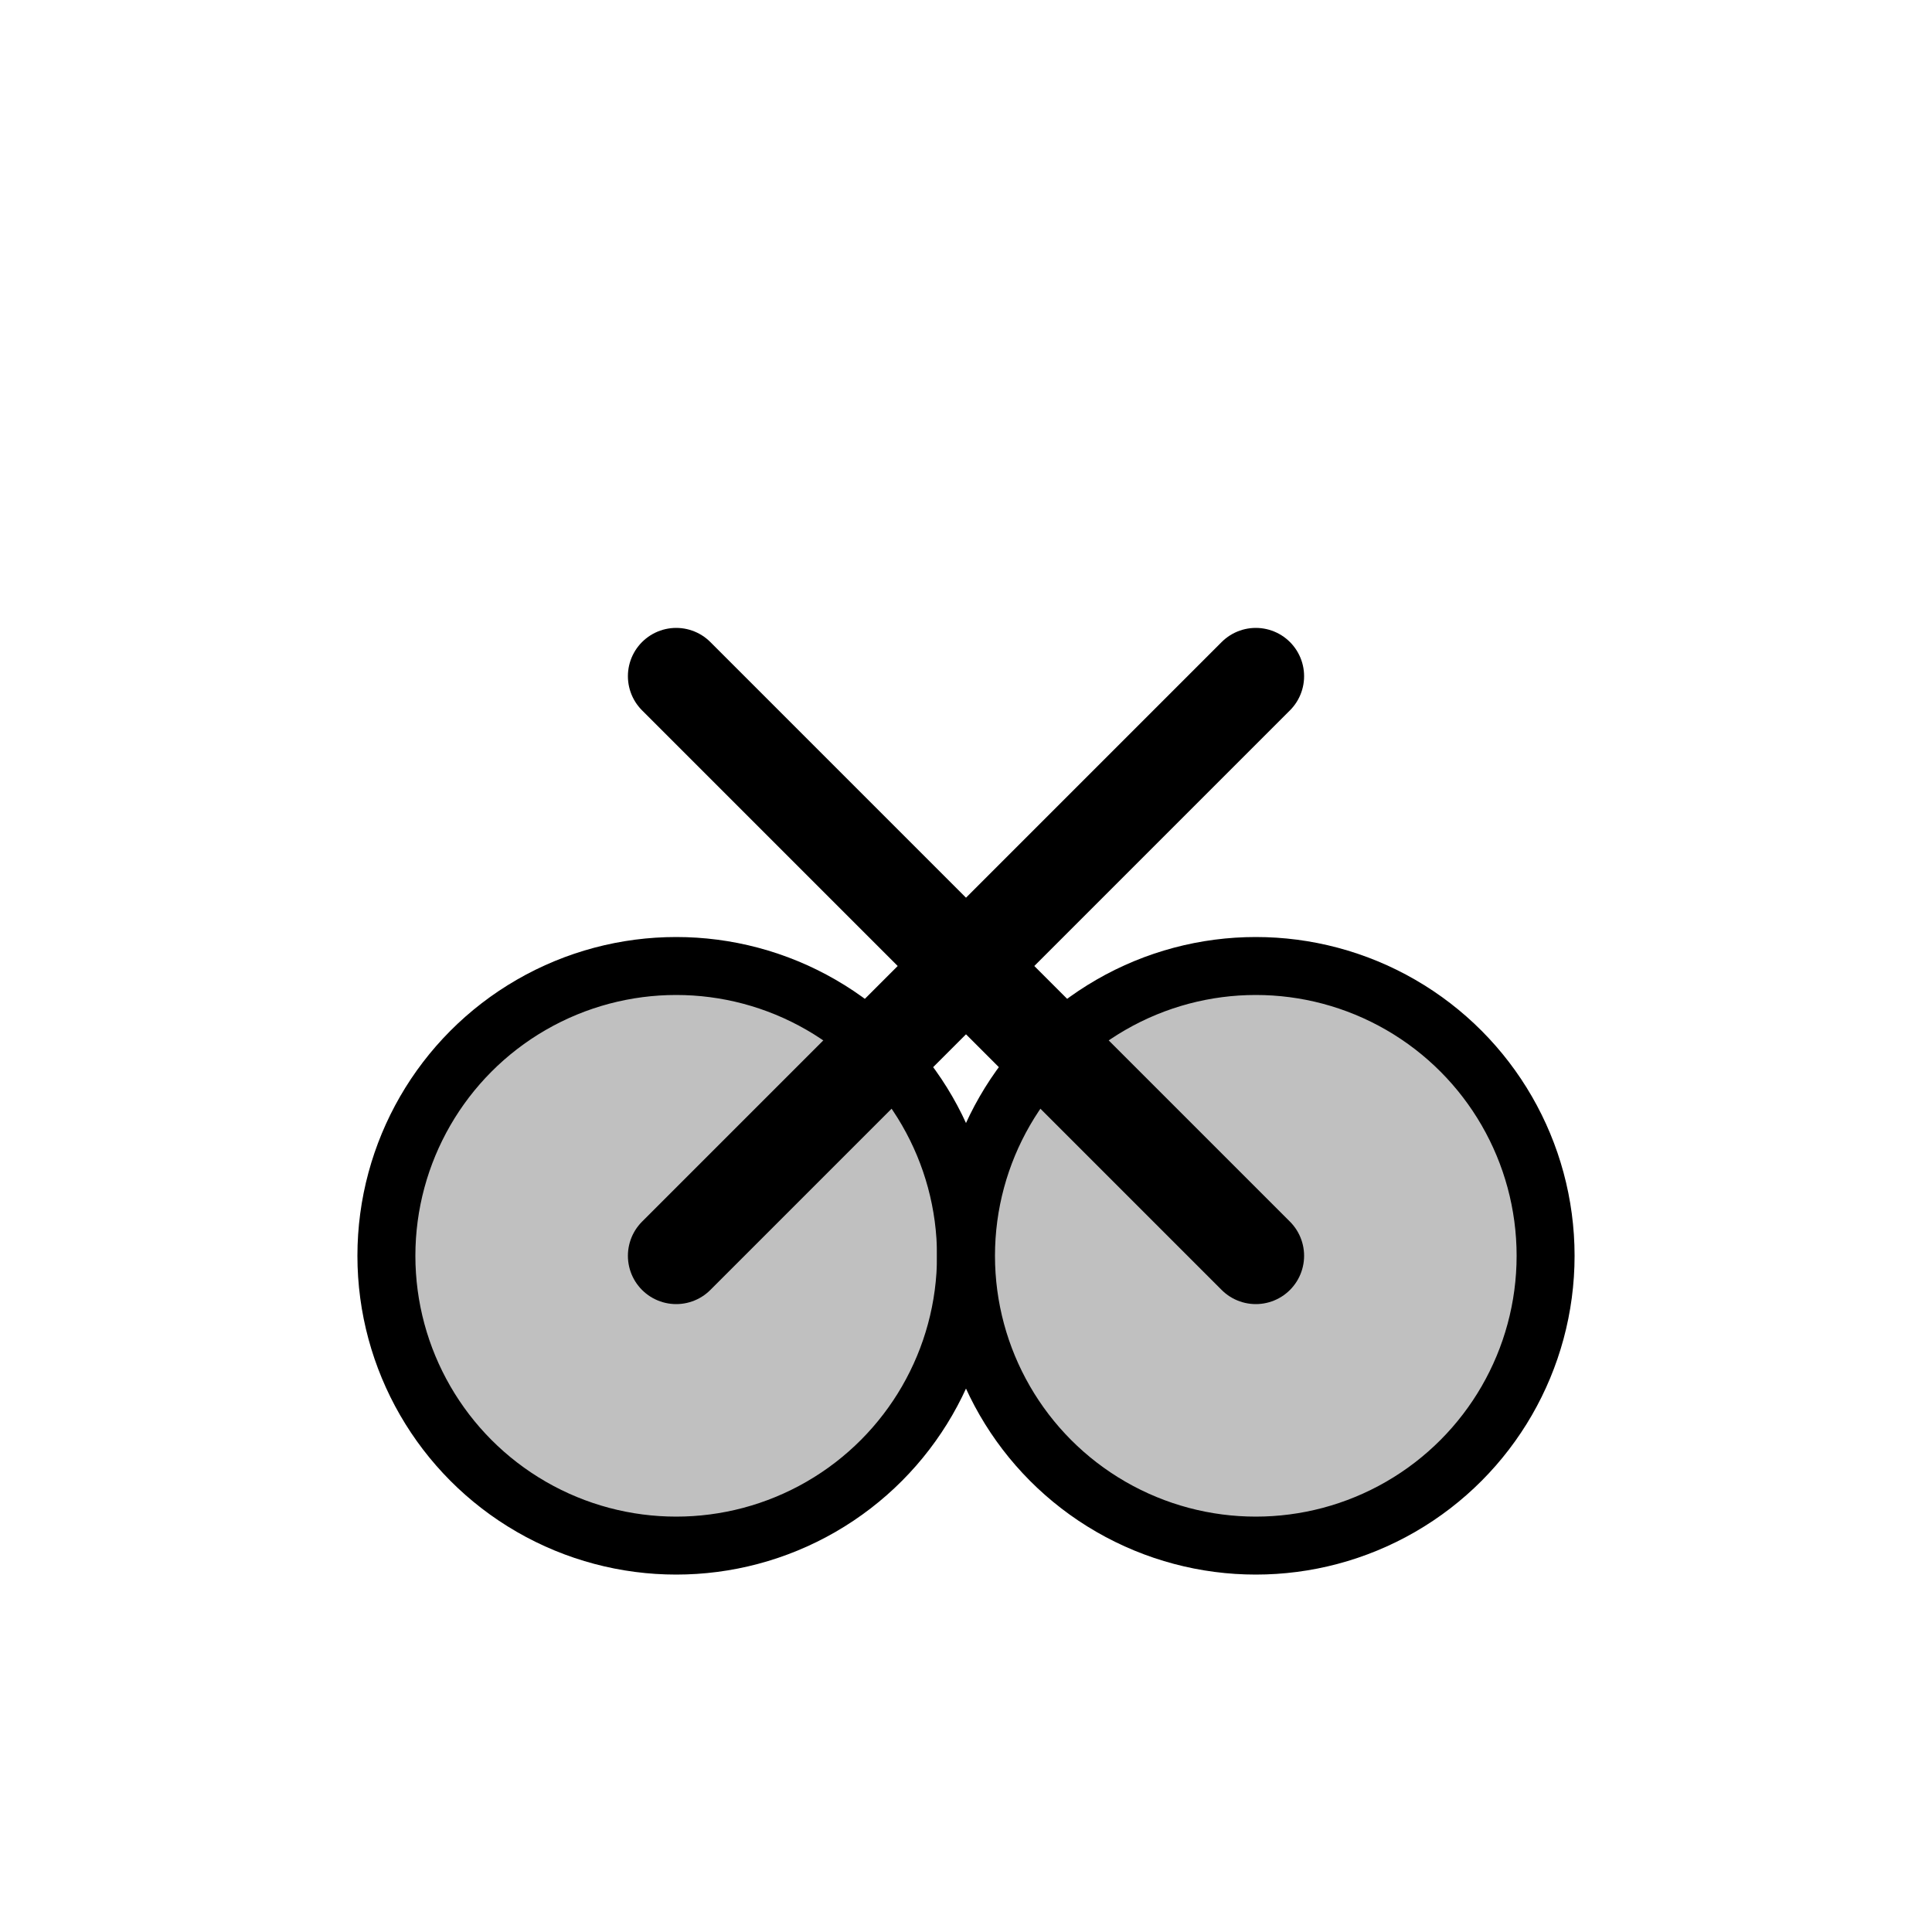 <svg xmlns="http://www.w3.org/2000/svg" viewBox="0 0 100 100">
  <circle cx="35" cy="65" r="15" fill="#c0c0c0" stroke="#000" stroke-width="3"/>
  <circle cx="65" cy="65" r="15" fill="#c0c0c0" stroke="#000" stroke-width="3"/>
  <path d="M35,65 L65,35 M65,65 L35,35" stroke="#000" stroke-width="5" stroke-linecap="round"/>
</svg>
